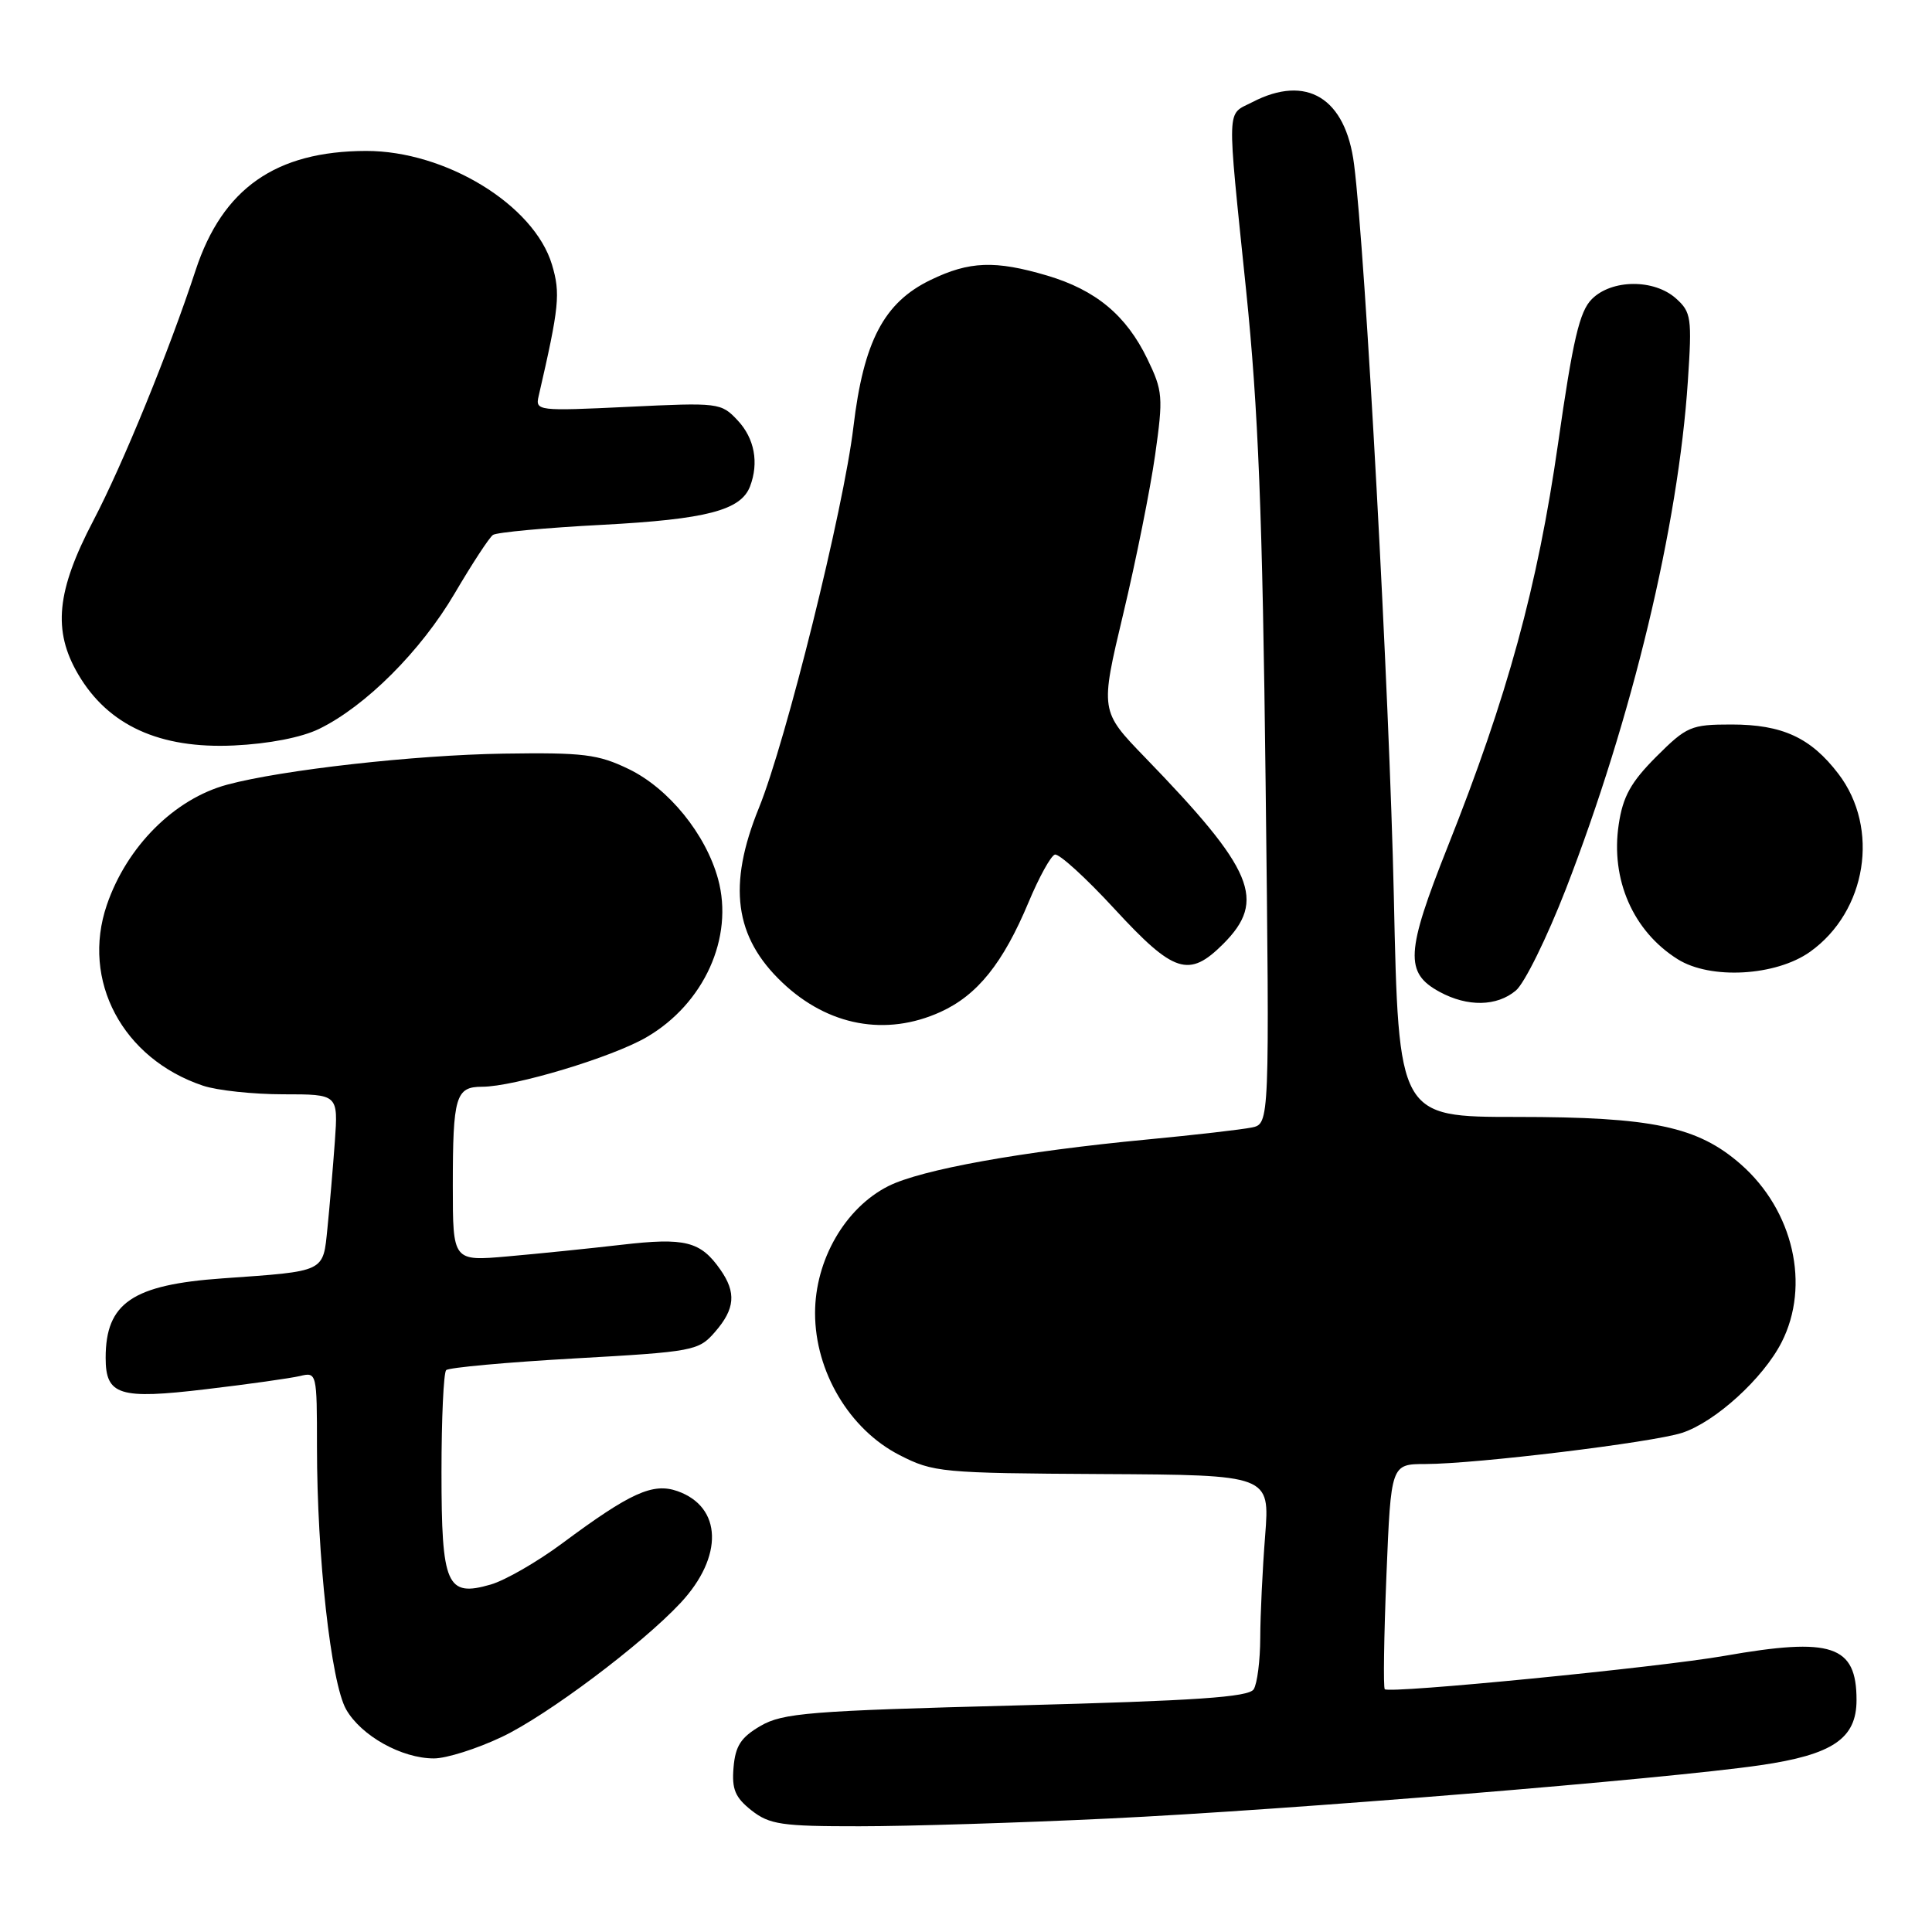 <?xml version="1.0" encoding="UTF-8" standalone="no"?>
<!DOCTYPE svg PUBLIC "-//W3C//DTD SVG 1.1//EN" "http://www.w3.org/Graphics/SVG/1.1/DTD/svg11.dtd" >
<svg xmlns="http://www.w3.org/2000/svg" xmlns:xlink="http://www.w3.org/1999/xlink" version="1.1" viewBox="0 0 256 256">
 <g >
 <path fill="currentColor"
d=" M 147.00 240.96 C 170.33 239.85 220.78 235.72 233.26 233.90 C 242.86 232.50 246.00 230.37 246.00 225.26 C 246.00 218.00 242.73 216.91 228.50 219.41 C 219.77 220.94 184.11 224.44 183.49 223.83 C 183.28 223.62 183.38 216.82 183.71 208.72 C 184.31 194.00 184.31 194.00 188.90 193.99 C 195.60 193.98 218.93 191.14 222.88 189.86 C 227.27 188.43 233.63 182.65 236.07 177.86 C 239.91 170.33 237.64 160.40 230.67 154.28 C 224.96 149.27 218.96 148.00 200.98 148.00 C 185.32 148.00 185.32 148.00 184.69 118.75 C 184.11 92.22 180.93 33.51 179.42 21.77 C 178.30 12.97 173.13 9.81 165.95 13.53 C 162.48 15.32 162.54 13.39 165.12 38.50 C 166.73 54.18 167.29 68.26 167.70 103.70 C 168.23 148.91 168.23 148.91 165.86 149.40 C 164.56 149.67 158.32 150.39 152.00 150.99 C 135.38 152.57 122.06 154.97 117.70 157.17 C 111.98 160.06 108.00 166.96 108.00 173.99 C 108.00 181.74 112.55 189.40 119.18 192.80 C 123.67 195.10 124.72 195.20 146.06 195.32 C 168.26 195.44 168.26 195.44 167.64 203.47 C 167.29 207.89 167.00 213.97 166.99 217.00 C 166.98 220.03 166.59 223.10 166.12 223.84 C 165.46 224.88 158.49 225.36 134.67 225.98 C 107.24 226.69 103.73 226.98 100.78 228.69 C 98.18 230.20 97.44 231.34 97.20 234.18 C 96.95 237.09 97.41 238.17 99.58 239.89 C 101.97 241.76 103.57 242.00 113.88 241.99 C 120.27 241.99 135.18 241.53 147.00 240.96 Z  M 66.50 230.15 C 72.48 227.32 85.08 217.87 90.19 212.38 C 95.89 206.26 95.70 199.67 89.76 197.58 C 86.50 196.44 83.53 197.79 74.50 204.50 C 71.20 206.95 66.93 209.41 65.02 209.96 C 59.18 211.65 58.50 210.09 58.50 195.05 C 58.50 187.96 58.78 181.89 59.12 181.55 C 59.46 181.21 67.11 180.51 76.12 180.00 C 91.97 179.11 92.57 178.99 94.75 176.48 C 97.40 173.43 97.58 171.27 95.45 168.23 C 92.82 164.47 90.79 163.96 82.35 164.94 C 78.03 165.44 71.24 166.13 67.25 166.48 C 60.00 167.12 60.00 167.12 60.00 157.14 C 60.00 145.28 60.38 144.00 63.88 144.00 C 68.14 144.00 81.13 140.09 85.68 137.43 C 93.30 132.99 97.26 124.22 95.15 116.48 C 93.52 110.52 88.60 104.47 83.32 101.91 C 79.25 99.94 77.31 99.70 66.72 99.86 C 54.96 100.04 37.39 102.01 30.11 103.97 C 23.12 105.85 16.81 112.15 14.16 119.90 C 10.73 129.93 16.24 140.29 26.90 143.86 C 28.77 144.49 33.56 145.00 37.55 145.00 C 44.81 145.00 44.81 145.00 44.37 151.25 C 44.12 154.69 43.68 159.85 43.39 162.72 C 42.79 168.63 43.24 168.42 29.50 169.39 C 17.55 170.23 14.00 172.64 14.00 179.92 C 14.00 184.89 15.79 185.45 27.28 184.08 C 32.90 183.42 38.51 182.62 39.75 182.33 C 41.97 181.79 42.00 181.92 42.00 191.72 C 42.00 206.26 43.86 222.96 45.86 226.50 C 47.85 230.00 53.22 233.00 57.50 233.00 C 59.15 233.00 63.20 231.72 66.50 230.15 Z  M 124.62 134.09 C 129.52 131.86 132.91 127.63 136.30 119.53 C 137.67 116.25 139.23 113.42 139.77 113.24 C 140.31 113.06 143.88 116.31 147.70 120.46 C 155.55 128.97 157.54 129.61 162.08 125.08 C 167.85 119.30 166.17 115.28 151.72 100.36 C 145.77 94.21 145.77 94.21 148.83 81.36 C 150.52 74.29 152.42 64.81 153.06 60.29 C 154.15 52.59 154.08 51.80 152.03 47.56 C 149.23 41.78 145.22 38.44 138.77 36.52 C 131.87 34.48 128.45 34.60 123.30 37.10 C 117.13 40.08 114.43 45.22 113.08 56.59 C 111.79 67.44 104.16 98.19 100.56 107.05 C 96.39 117.31 97.31 124.17 103.66 130.19 C 109.72 135.95 117.39 137.37 124.62 134.09 Z  M 200.86 131.25 C 202.01 130.29 204.98 124.24 207.48 117.82 C 216.26 95.16 222.38 69.71 223.65 50.50 C 224.21 42.12 224.10 41.36 222.08 39.55 C 219.18 36.95 213.56 36.99 210.93 39.63 C 209.29 41.26 208.42 45.01 206.45 58.78 C 203.73 77.73 199.76 92.26 191.82 112.21 C 186.27 126.18 186.11 128.91 190.76 131.43 C 194.46 133.44 198.34 133.37 200.86 131.25 Z  M 239.84 126.12 C 247.35 120.77 249.11 109.76 243.60 102.54 C 239.94 97.74 236.17 96.00 229.42 96.00 C 224.06 96.00 223.49 96.25 219.46 100.27 C 216.10 103.64 215.04 105.54 214.49 109.24 C 213.39 116.53 216.39 123.39 222.30 127.10 C 226.64 129.83 235.31 129.34 239.84 126.12 Z  M 42.29 96.58 C 48.44 93.58 55.75 86.28 60.24 78.64 C 62.55 74.71 64.83 71.22 65.32 70.88 C 65.80 70.54 72.33 69.93 79.83 69.54 C 93.61 68.81 98.16 67.62 99.38 64.46 C 100.58 61.32 99.98 58.09 97.75 55.71 C 95.55 53.36 95.25 53.33 83.20 53.91 C 71.27 54.48 70.92 54.44 71.37 52.50 C 74.11 40.61 74.28 38.89 73.14 35.07 C 70.77 27.15 59.04 19.98 48.50 20.00 C 36.54 20.03 29.49 24.96 25.92 35.81 C 22.40 46.53 16.27 61.54 12.37 68.98 C 7.48 78.31 6.96 83.56 10.36 89.35 C 14.33 96.12 21.15 99.24 31.00 98.78 C 35.62 98.56 39.96 97.72 42.29 96.58 Z "/>
</g>
</svg>